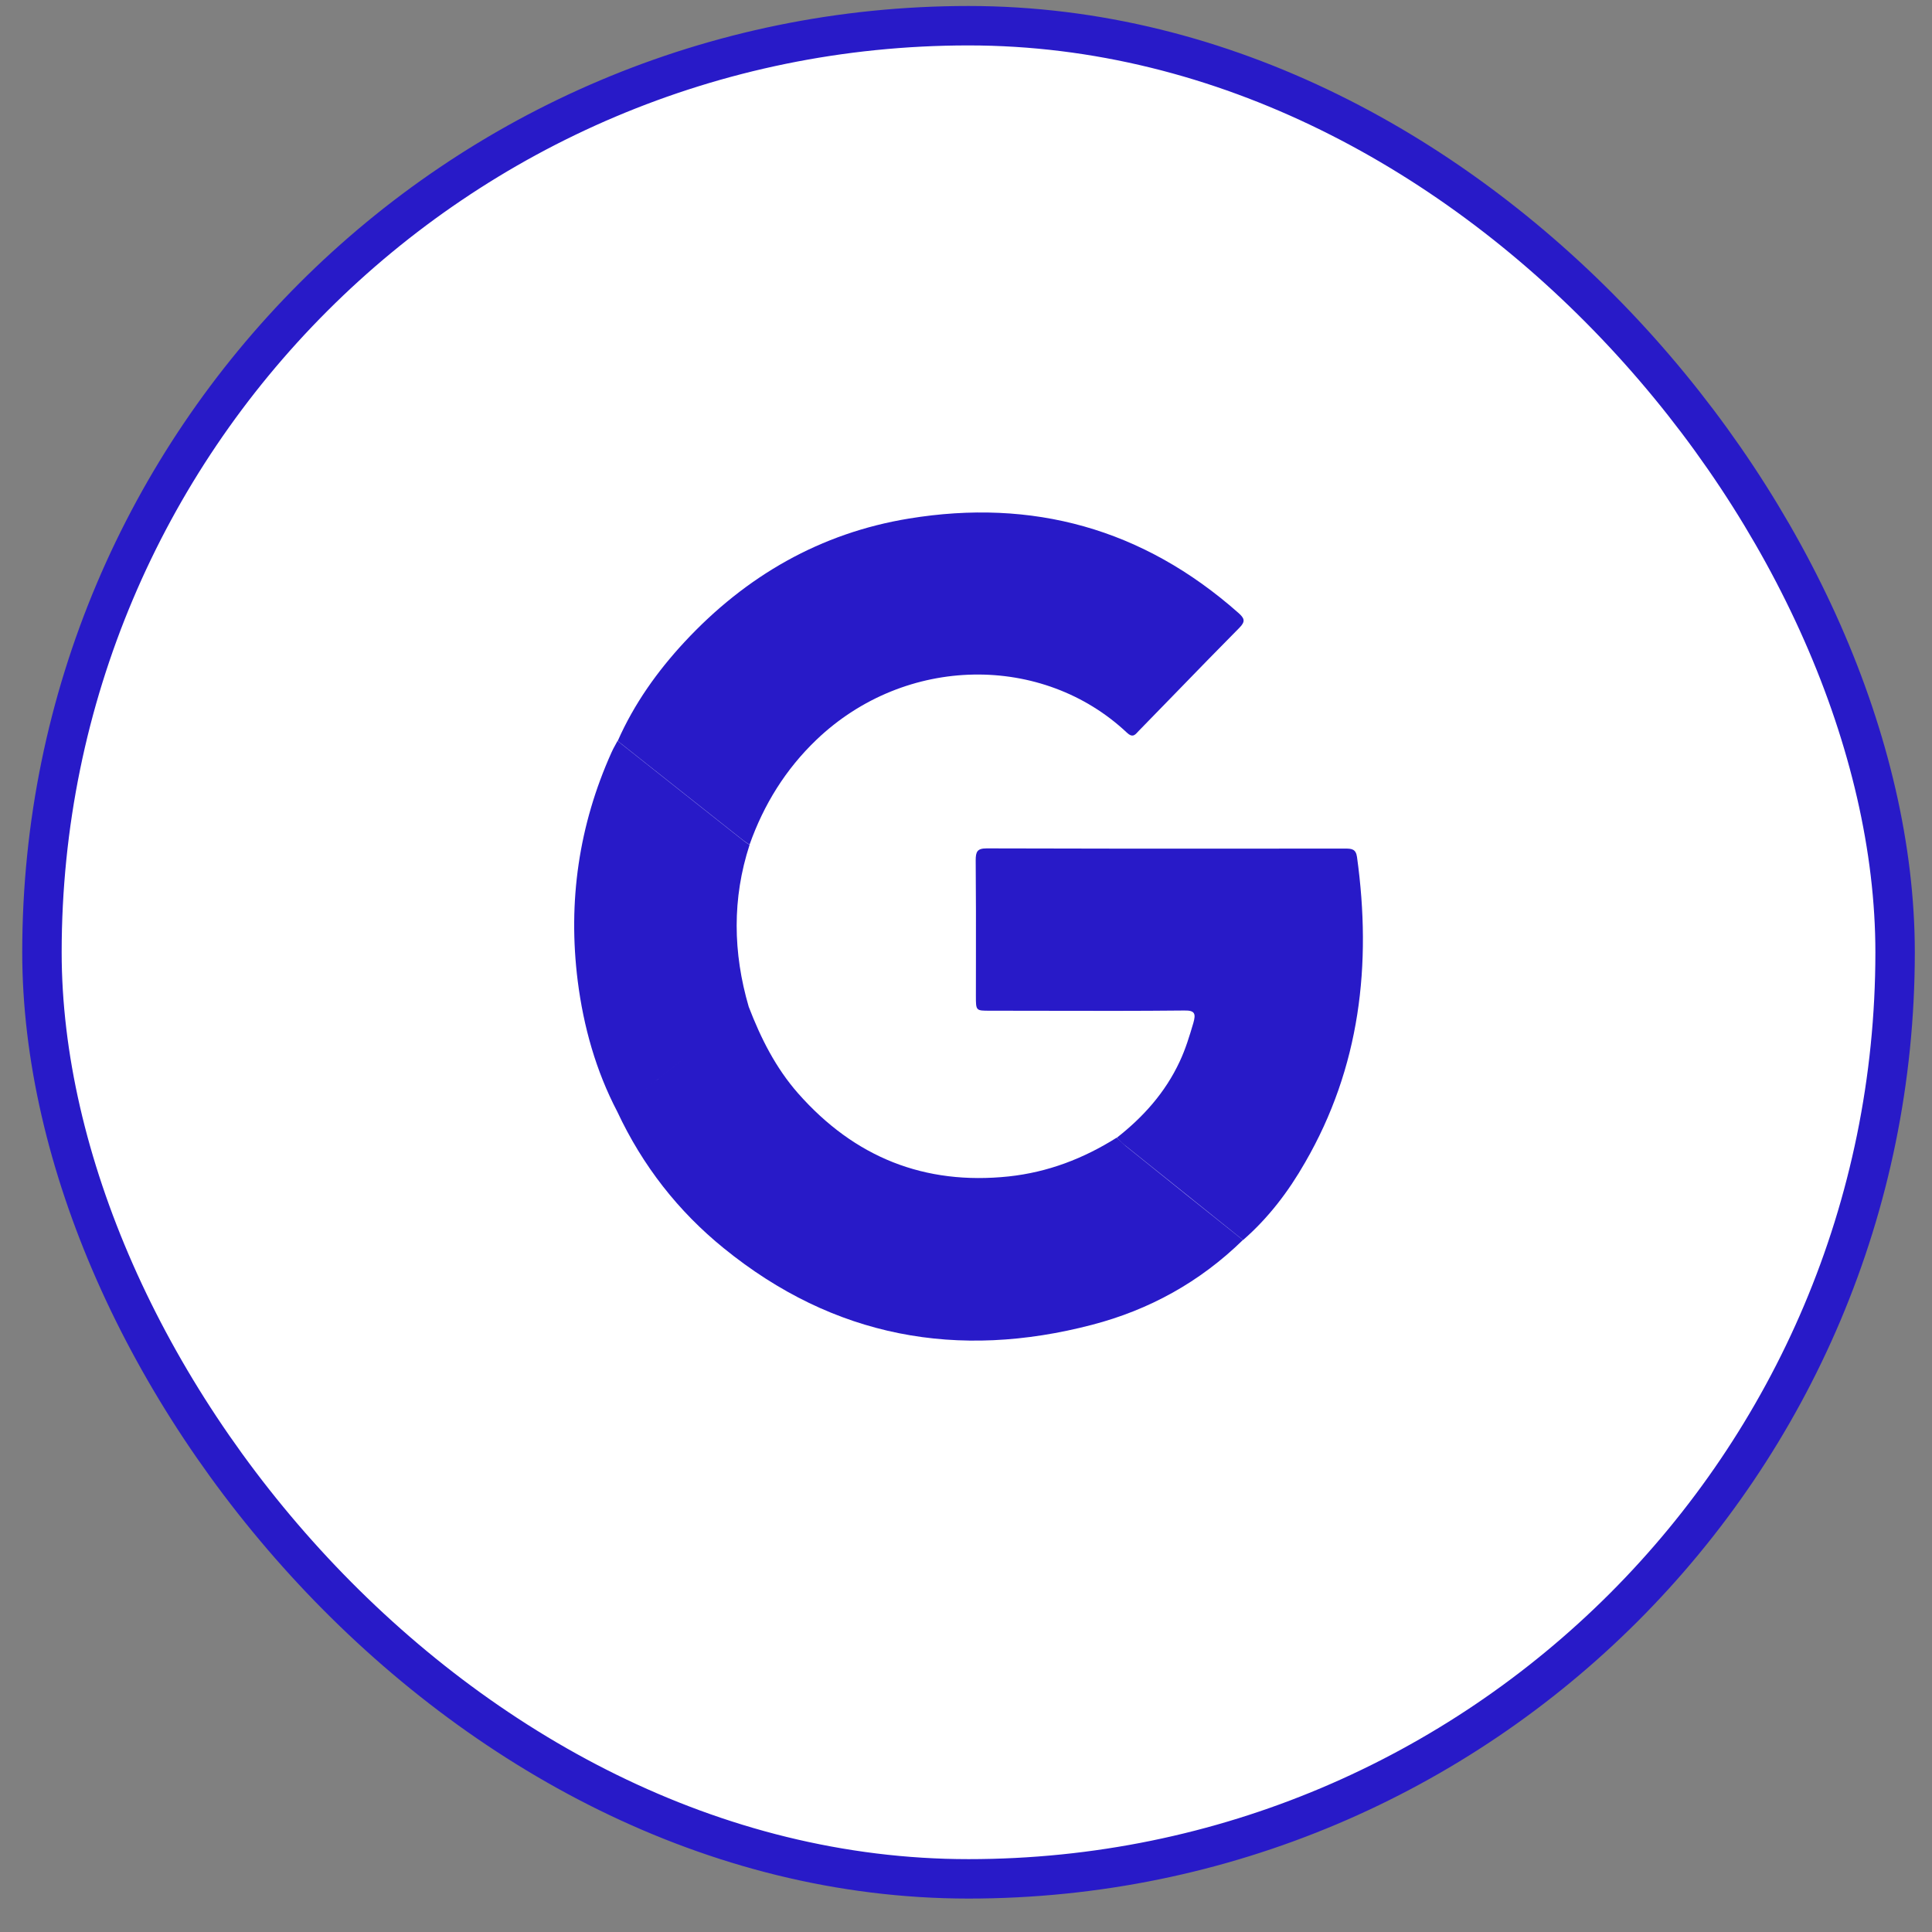 <svg width="49" height="49" viewBox="0 0 49 49" fill="none" xmlns="http://www.w3.org/2000/svg">
<rect x="0" y="0" width="49" height="49" fill="#808080" stroke="none"/>
<rect x="1.064" y="0.652" width="47" height="47" rx="23.5" fill="white" stroke="#281AC8"/>
<path fill-rule="evenodd" clip-rule="evenodd" d="M17.361 16.282C16.67 17.027 16.083 17.85 15.667 18.792C16.144 19.169 16.621 19.547 17.097 19.925C17.683 20.389 18.268 20.853 18.852 21.314C18.901 21.353 18.956 21.387 19.011 21.421C19.373 20.4 19.927 19.509 20.705 18.764C22.969 16.598 26.451 16.576 28.583 18.584C28.719 18.713 28.782 18.645 28.855 18.565L28.855 18.565L28.855 18.565C28.865 18.554 28.875 18.543 28.885 18.533C29.204 18.207 29.521 17.881 29.838 17.554C30.366 17.01 30.894 16.466 31.429 15.927C31.599 15.758 31.56 15.679 31.407 15.543C28.984 13.4 26.182 12.638 23.052 13.152C20.815 13.518 18.923 14.601 17.361 16.282ZM20.239 27.727C19.674 27.084 19.296 26.334 18.989 25.533C18.433 25.976 17.877 26.42 17.322 26.864L17.321 26.865C16.766 27.309 16.212 27.753 15.656 28.195C16.297 29.566 17.202 30.722 18.358 31.659C21.149 33.926 24.296 34.49 27.701 33.599C29.148 33.221 30.431 32.516 31.522 31.45C30.535 30.66 29.548 29.871 28.561 29.075C28.512 29.035 28.464 28.989 28.416 28.944C28.384 28.914 28.353 28.884 28.32 28.855C27.476 29.386 26.577 29.73 25.584 29.837C23.452 30.062 21.675 29.357 20.239 27.727ZM31.527 31.45C31.034 31.055 30.541 30.659 30.047 30.262C29.554 29.866 29.06 29.47 28.567 29.075C28.497 29.021 28.434 28.96 28.373 28.901L28.373 28.901C28.357 28.885 28.341 28.87 28.326 28.855C28.994 28.331 29.554 27.71 29.921 26.92C30.069 26.605 30.168 26.277 30.266 25.945C30.332 25.713 30.31 25.623 30.036 25.629C28.861 25.641 27.686 25.639 26.512 25.636C26.042 25.635 25.572 25.634 25.102 25.634C24.751 25.634 24.751 25.634 24.751 25.262C24.751 24.976 24.751 24.689 24.752 24.403V24.402C24.753 23.542 24.754 22.68 24.746 21.821C24.746 21.601 24.784 21.517 25.025 21.517C27.299 21.525 29.572 21.524 31.845 21.523H31.847C32.605 21.523 33.363 21.522 34.121 21.522C34.285 21.522 34.389 21.534 34.417 21.737C34.795 24.467 34.493 27.073 33.101 29.481C32.679 30.22 32.169 30.891 31.527 31.45ZM17.322 26.864C17.877 26.42 18.433 25.976 18.989 25.533C18.589 24.162 18.567 22.791 19.011 21.427L19.011 21.427C18.956 21.393 18.901 21.359 18.852 21.319C18.32 20.899 17.788 20.477 17.256 20.056C16.725 19.634 16.193 19.212 15.661 18.792C15.643 18.827 15.624 18.861 15.605 18.896C15.571 18.958 15.536 19.02 15.508 19.086C14.68 20.93 14.4 22.865 14.652 24.878C14.8 26.041 15.113 27.157 15.656 28.195C16.212 27.752 16.767 27.308 17.322 26.864Z" fill="#281AC8"/>
</svg>

